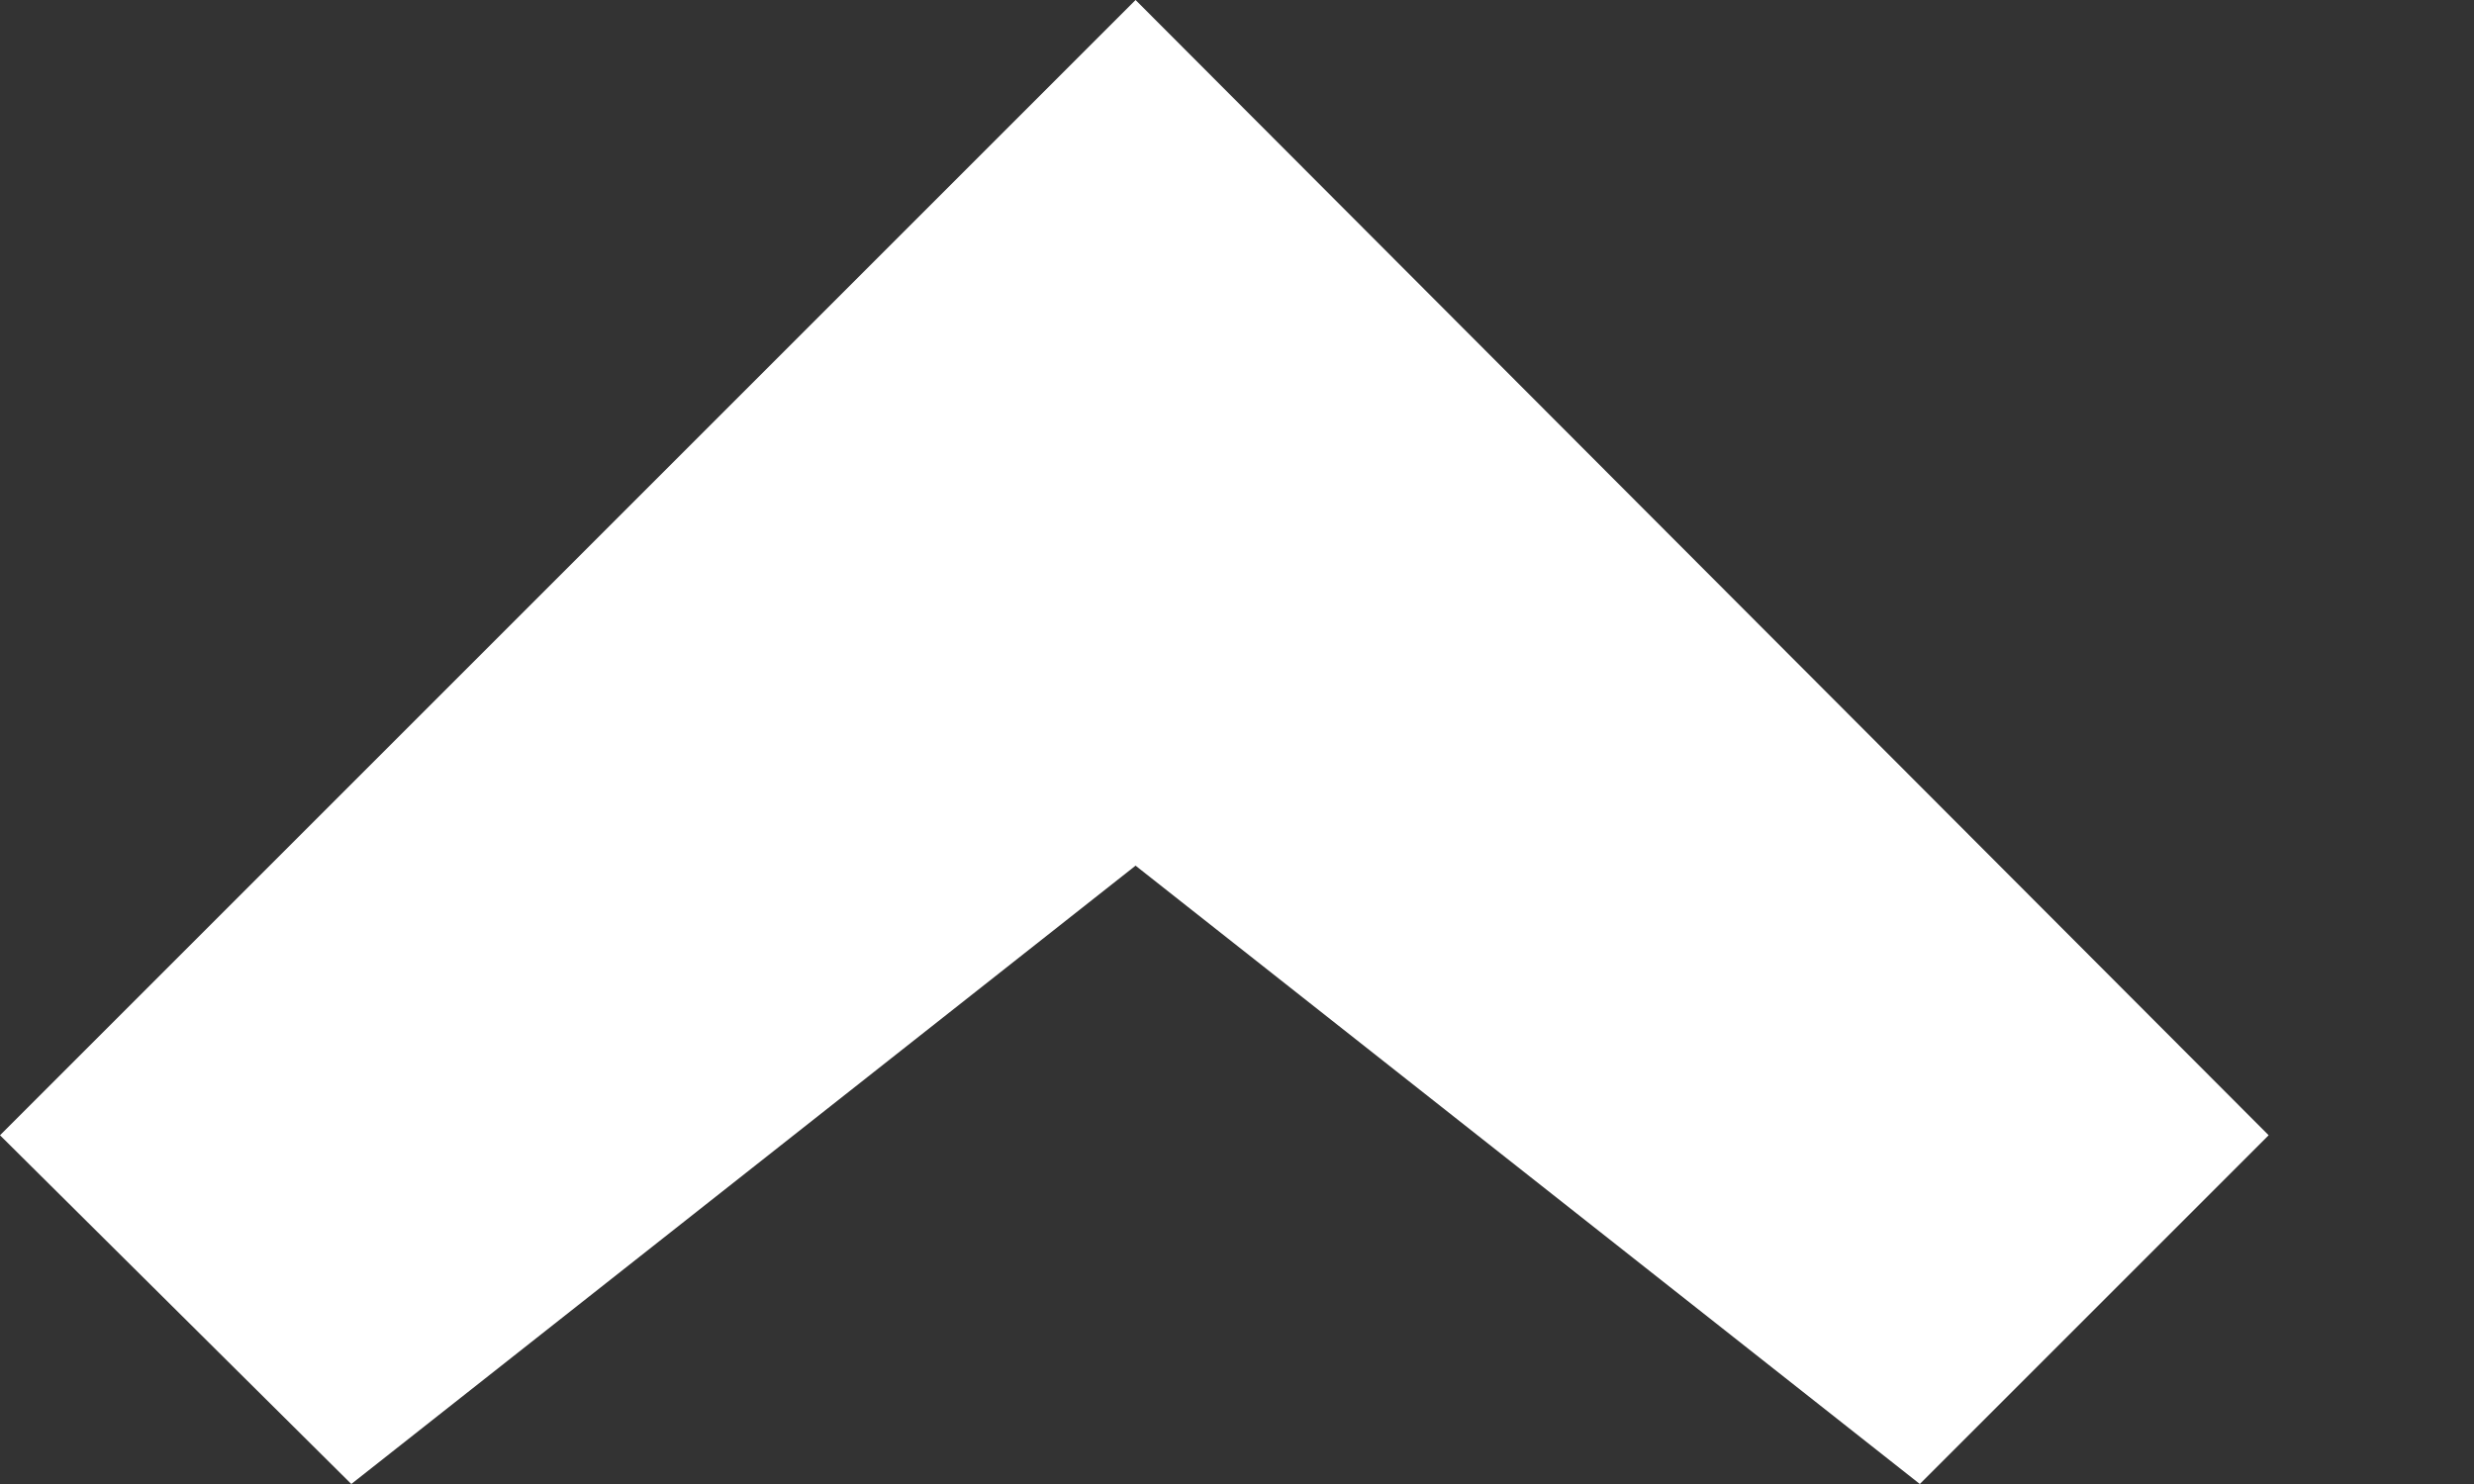 <svg width="10" height="6" viewBox="0 0 10 6" fill="none" xmlns="http://www.w3.org/2000/svg">
<rect x="0" y="0" width="10" height="6" fill="#333333" stroke="none"/>
<path d="M4.59 3.5L7.76 6L9.17 4.59L4.59 0L0 4.59L1.42 6L4.59 3.5Z" fill="white"/>
</svg>

